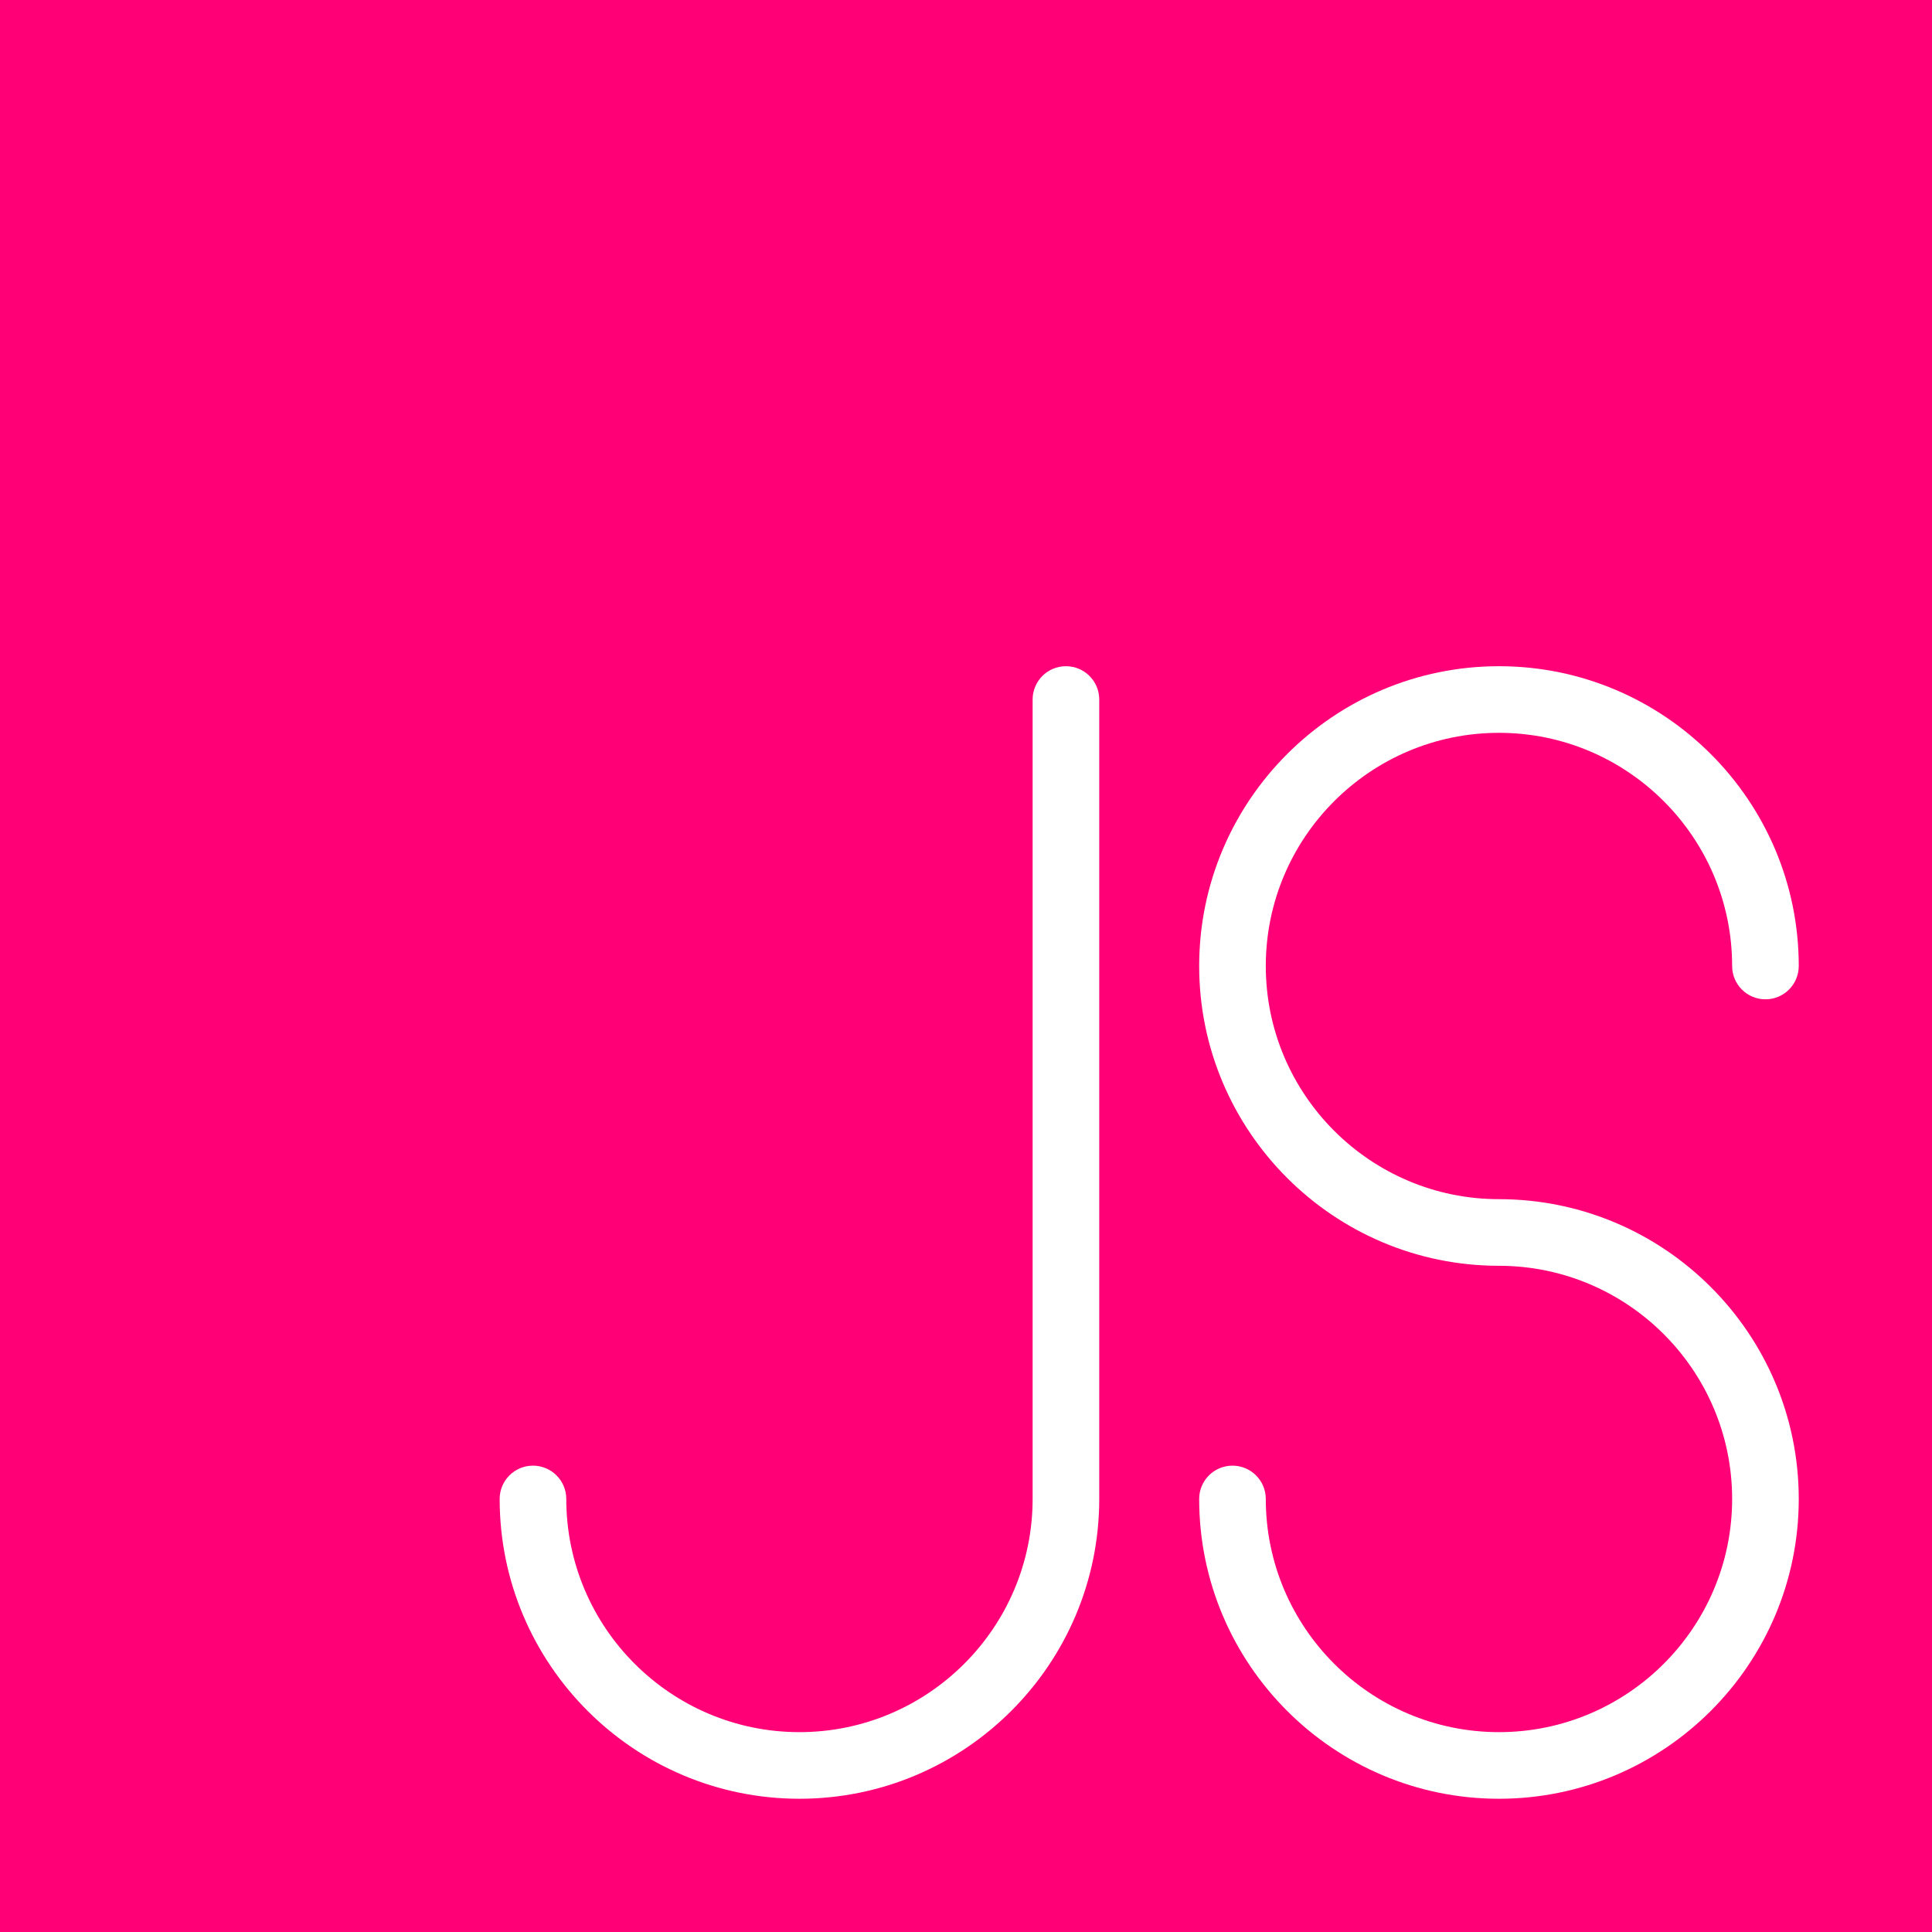 <svg version="1.1" id="Layer_1" xmlns="http://www.w3.org/2000/svg" xmlns:xlink="http://www.w3.org/1999/xlink" x="0px" y="0px"
	 viewBox="0 0 512 512" style="enable-background:new 0 0 512 512;" xml:space="preserve">
<g>
	<polygon style="fill:#ff0077;" points="0,512 512,512 512,0 0,0 	"/>
	<g>
		<path style="fill:#FFFFFF;" d="M397.241,476.69c-43.811,0-79.448-35.646-79.448-79.448c0-4.873,3.946-8.828,8.828-8.828
			c4.882,0,8.828,3.955,8.828,8.828c0,34.074,27.727,61.793,61.793,61.793s61.793-27.719,61.793-61.793
			s-27.727-61.793-61.793-61.793c-43.811,0-79.448-35.646-79.448-79.448s35.637-79.448,79.448-79.448S476.69,212.198,476.69,256
			c0,4.873-3.946,8.828-8.828,8.828c-4.882,0-8.828-3.955-8.828-8.828c0-34.074-27.727-61.793-61.793-61.793
			S335.448,221.926,335.448,256s27.727,61.793,61.793,61.793c43.811,0,79.448,35.646,79.448,79.448S441.053,476.69,397.241,476.69"
			/>
		<path style="fill:#FFFFFF;" d="M211.862,476.69c-43.811,0-79.448-35.646-79.448-79.448c0-4.873,3.946-8.828,8.828-8.828
			s8.828,3.955,8.828,8.828c0,34.074,27.727,61.793,61.793,61.793s61.793-27.719,61.793-61.793V185.379
			c0-4.873,3.946-8.828,8.828-8.828s8.828,3.955,8.828,8.828v211.862C291.31,441.044,255.673,476.69,211.862,476.69"/>
	</g>
</g>
<g>
</g>
<g>
</g>
<g>
</g>
<g>
</g>
<g>
</g>
<g>
</g>
<g>
</g>
<g>
</g>
<g>
</g>
<g>
</g>
<g>
</g>
<g>
</g>
<g>
</g>
<g>
</g>
<g>
</g>
</svg>
